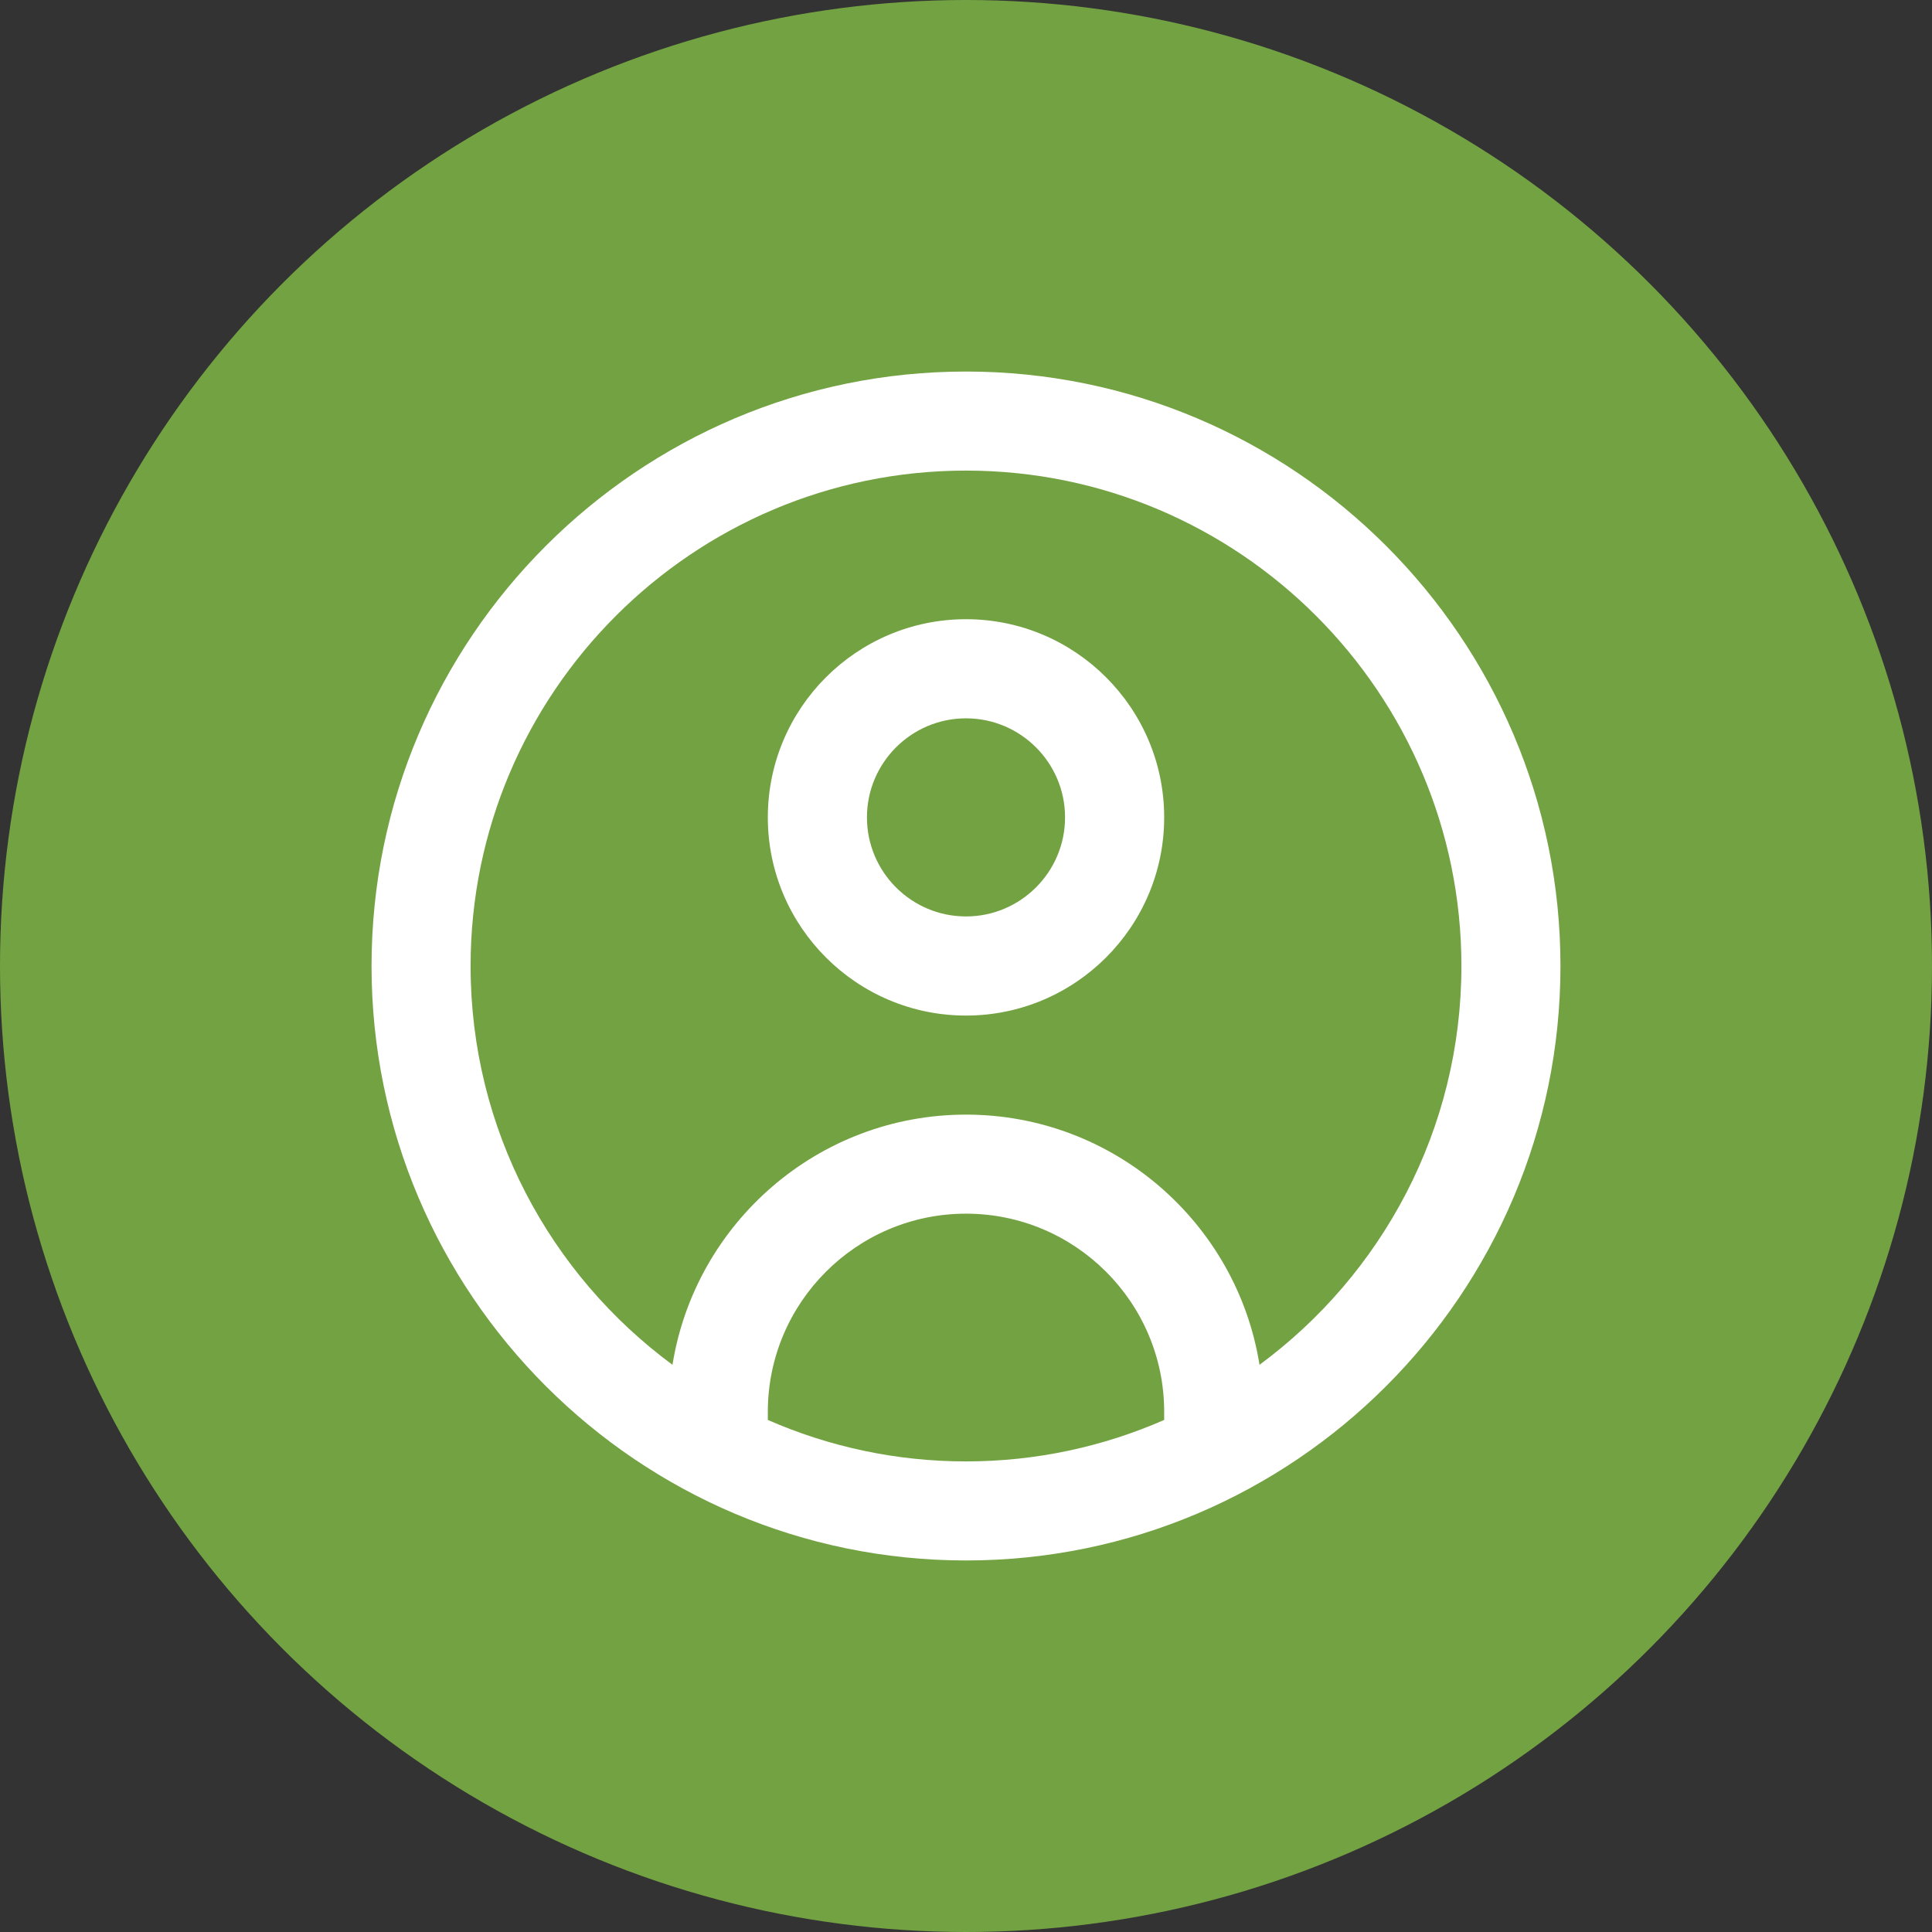 <svg width="26" height="26" viewBox="0 0 26 26" fill="none" xmlns="http://www.w3.org/2000/svg">
<rect x="0" y="0" width="26" height="26" fill="#333333" stroke="none"/>
<circle cx="13" cy="13" r="13" fill="#73A242"/>
<path d="M13 5C8.589 5 5 8.589 5 13C5 17.411 8.589 21 13 21C17.411 21 21 17.411 21 13C21 8.589 17.411 5 13 5ZM10.333 19.109V19C10.333 17.529 11.529 16.333 13 16.333C14.471 16.333 15.667 17.529 15.667 19V19.109C14.849 19.467 13.948 19.667 13 19.667C12.052 19.667 11.151 19.467 10.333 19.109ZM16.95 18.367C16.646 16.461 14.991 15 13 15C11.009 15 9.355 16.461 9.05 18.367C7.403 17.152 6.333 15.199 6.333 13C6.333 9.324 9.324 6.333 13 6.333C16.676 6.333 19.667 9.324 19.667 13C19.667 15.199 18.597 17.152 16.95 18.367ZM13 8.333C11.529 8.333 10.333 9.529 10.333 11C10.333 12.471 11.529 13.667 13 13.667C14.471 13.667 15.667 12.471 15.667 11C15.667 9.529 14.471 8.333 13 8.333ZM13 12.333C12.265 12.333 11.667 11.735 11.667 11C11.667 10.265 12.265 9.667 13 9.667C13.735 9.667 14.333 10.265 14.333 11C14.333 11.735 13.735 12.333 13 12.333Z" fill="white"/>
</svg>
